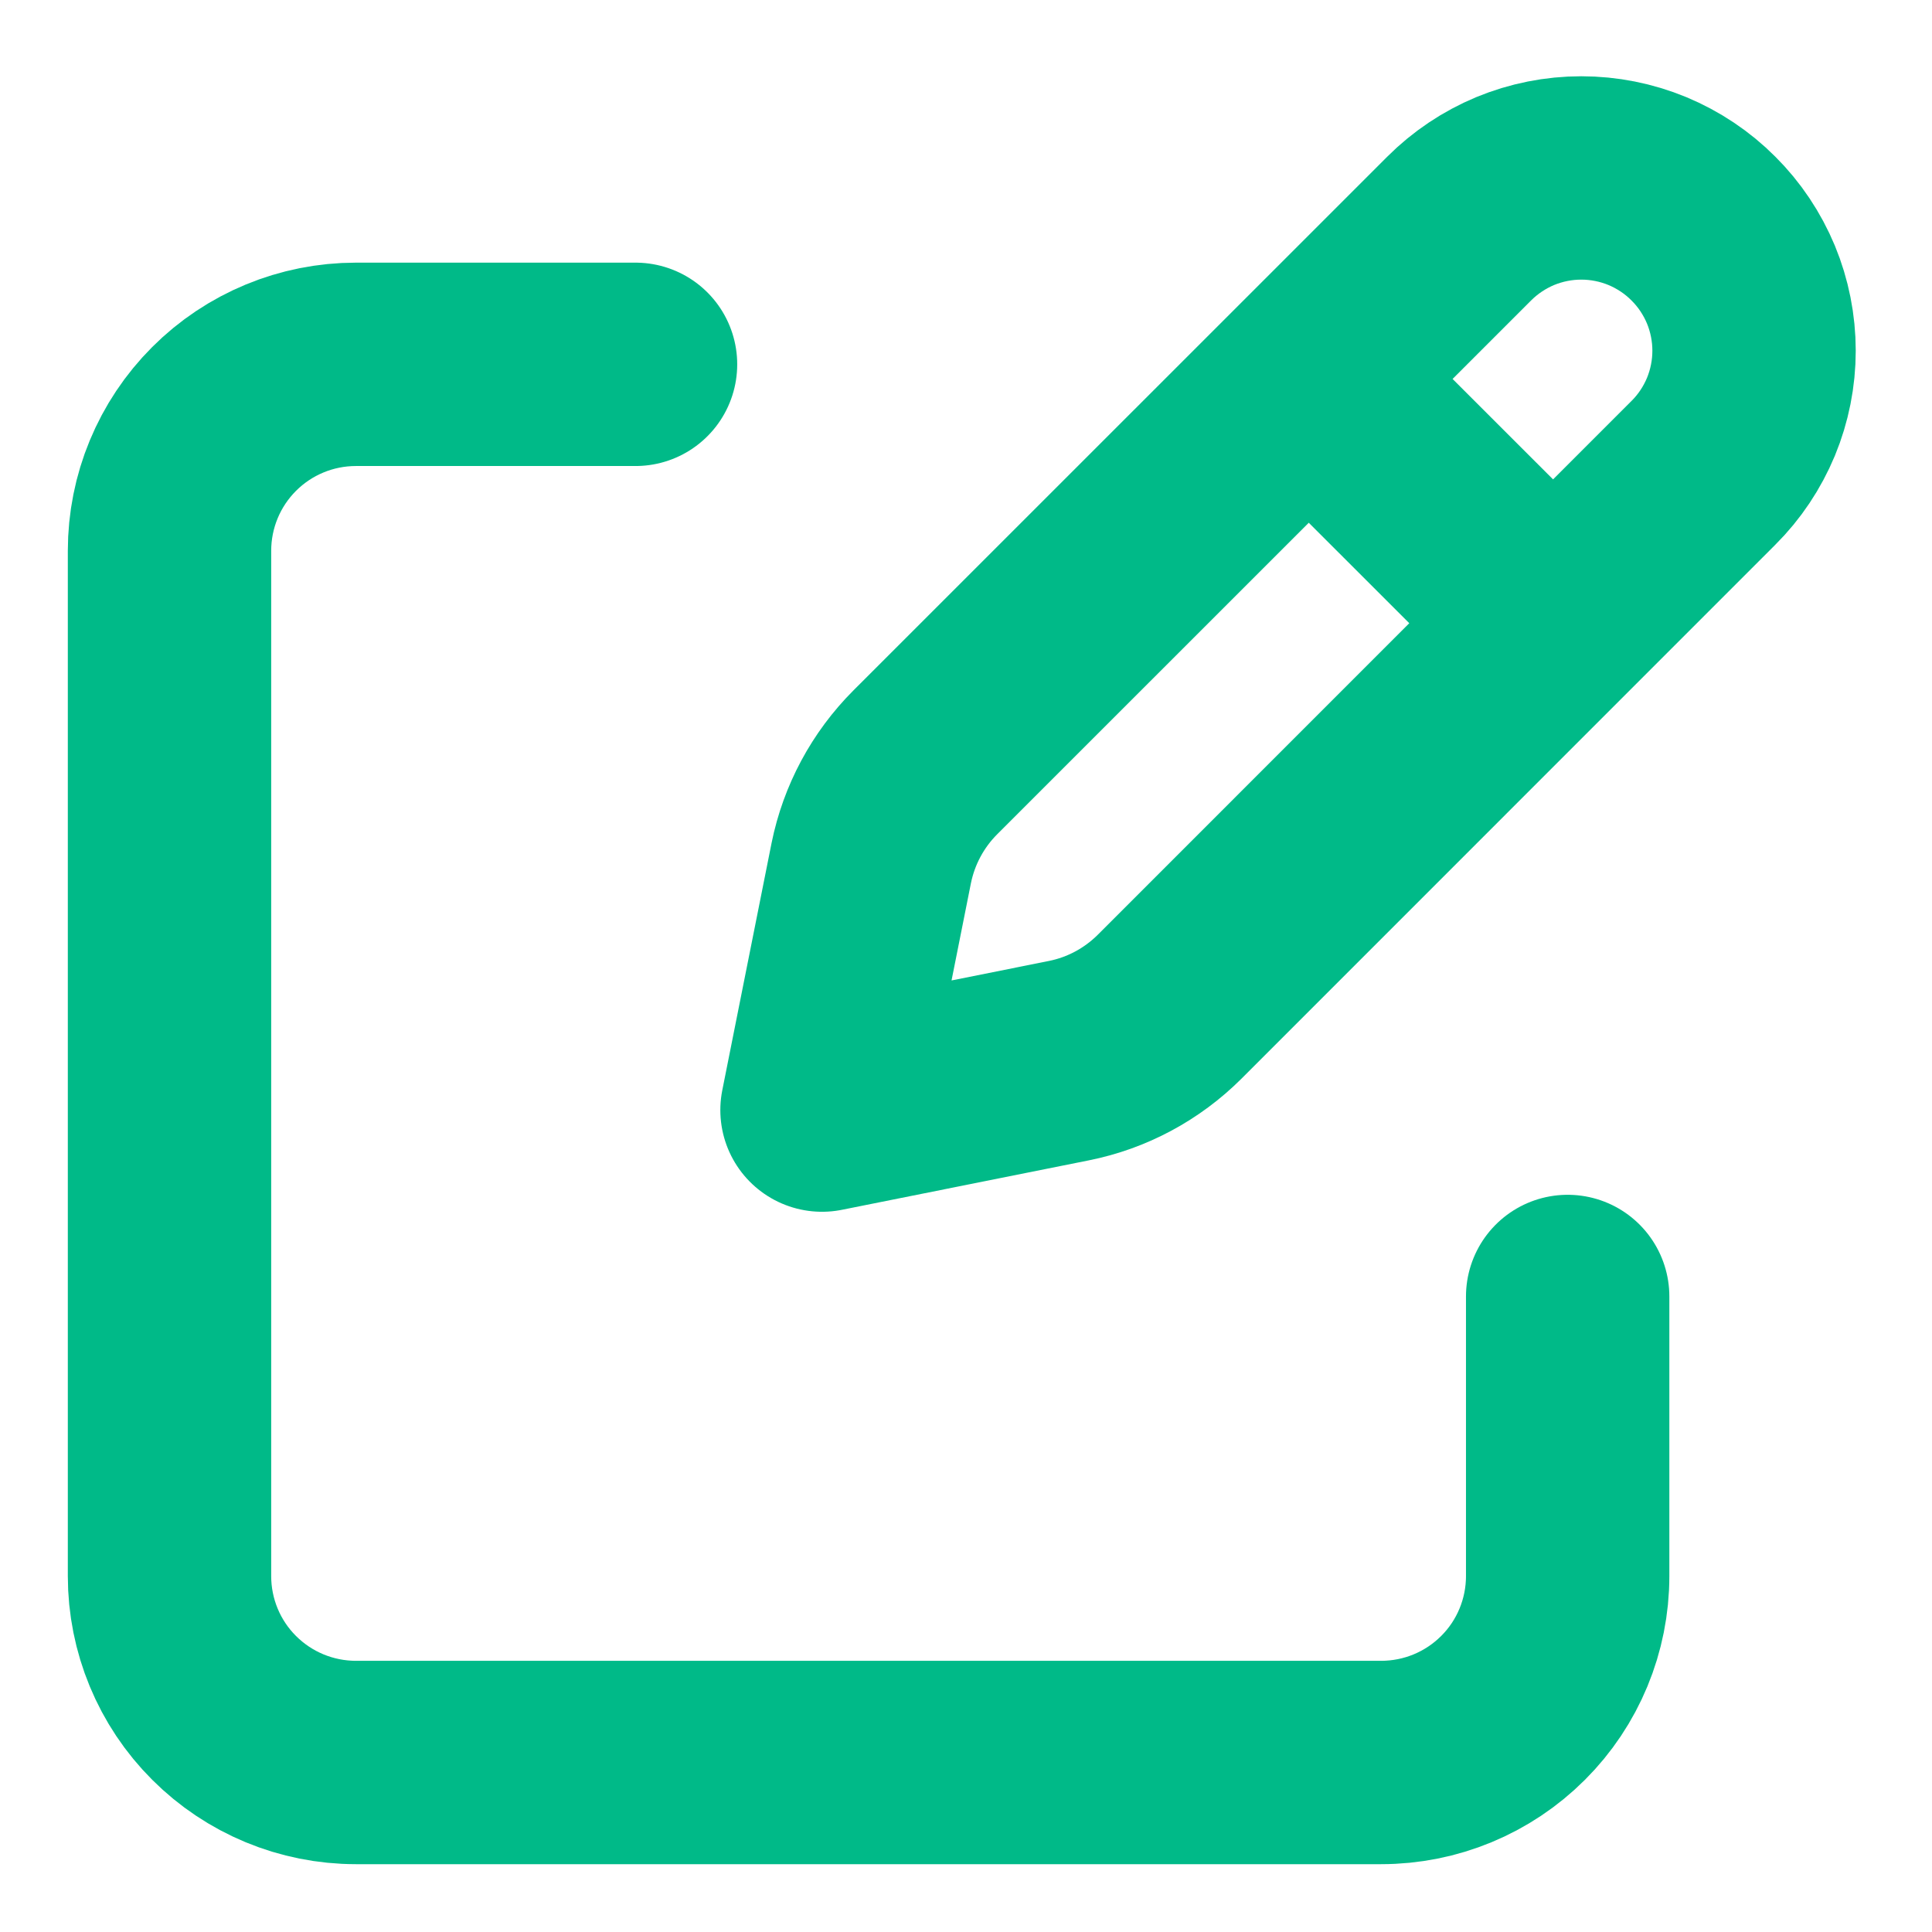 <svg width="19" height="19" viewBox="0 0 19 19" fill="none" xmlns="http://www.w3.org/2000/svg">
<path d="M13.101 3.957L15.043 5.898M14.35 2.248L9.1 7.497C8.829 7.768 8.644 8.113 8.568 8.489L8.084 10.917L10.511 10.431C10.887 10.356 11.231 10.171 11.503 9.9L16.752 4.65C16.91 4.493 17.035 4.305 17.121 4.099C17.206 3.893 17.25 3.672 17.25 3.449C17.25 3.226 17.206 3.005 17.121 2.799C17.035 2.593 16.91 2.405 16.752 2.248C16.595 2.09 16.407 1.965 16.201 1.879C15.995 1.794 15.774 1.75 15.551 1.75C15.328 1.75 15.107 1.794 14.901 1.879C14.695 1.965 14.508 2.09 14.35 2.248Z" stroke="#00BA88" stroke-width="2" stroke-linecap="round" stroke-linejoin="round"/>
<path d="M15.417 12.75V15.5C15.417 15.986 15.224 16.453 14.88 16.796C14.536 17.14 14.07 17.333 13.583 17.333H3.5C3.014 17.333 2.548 17.14 2.204 16.796C1.86 16.453 1.667 15.986 1.667 15.5V5.417C1.667 4.93 1.86 4.464 2.204 4.12C2.548 3.776 3.014 3.583 3.5 3.583H6.25" stroke="#00BA88" stroke-width="2" stroke-linecap="round" stroke-linejoin="round"/>
</svg>
